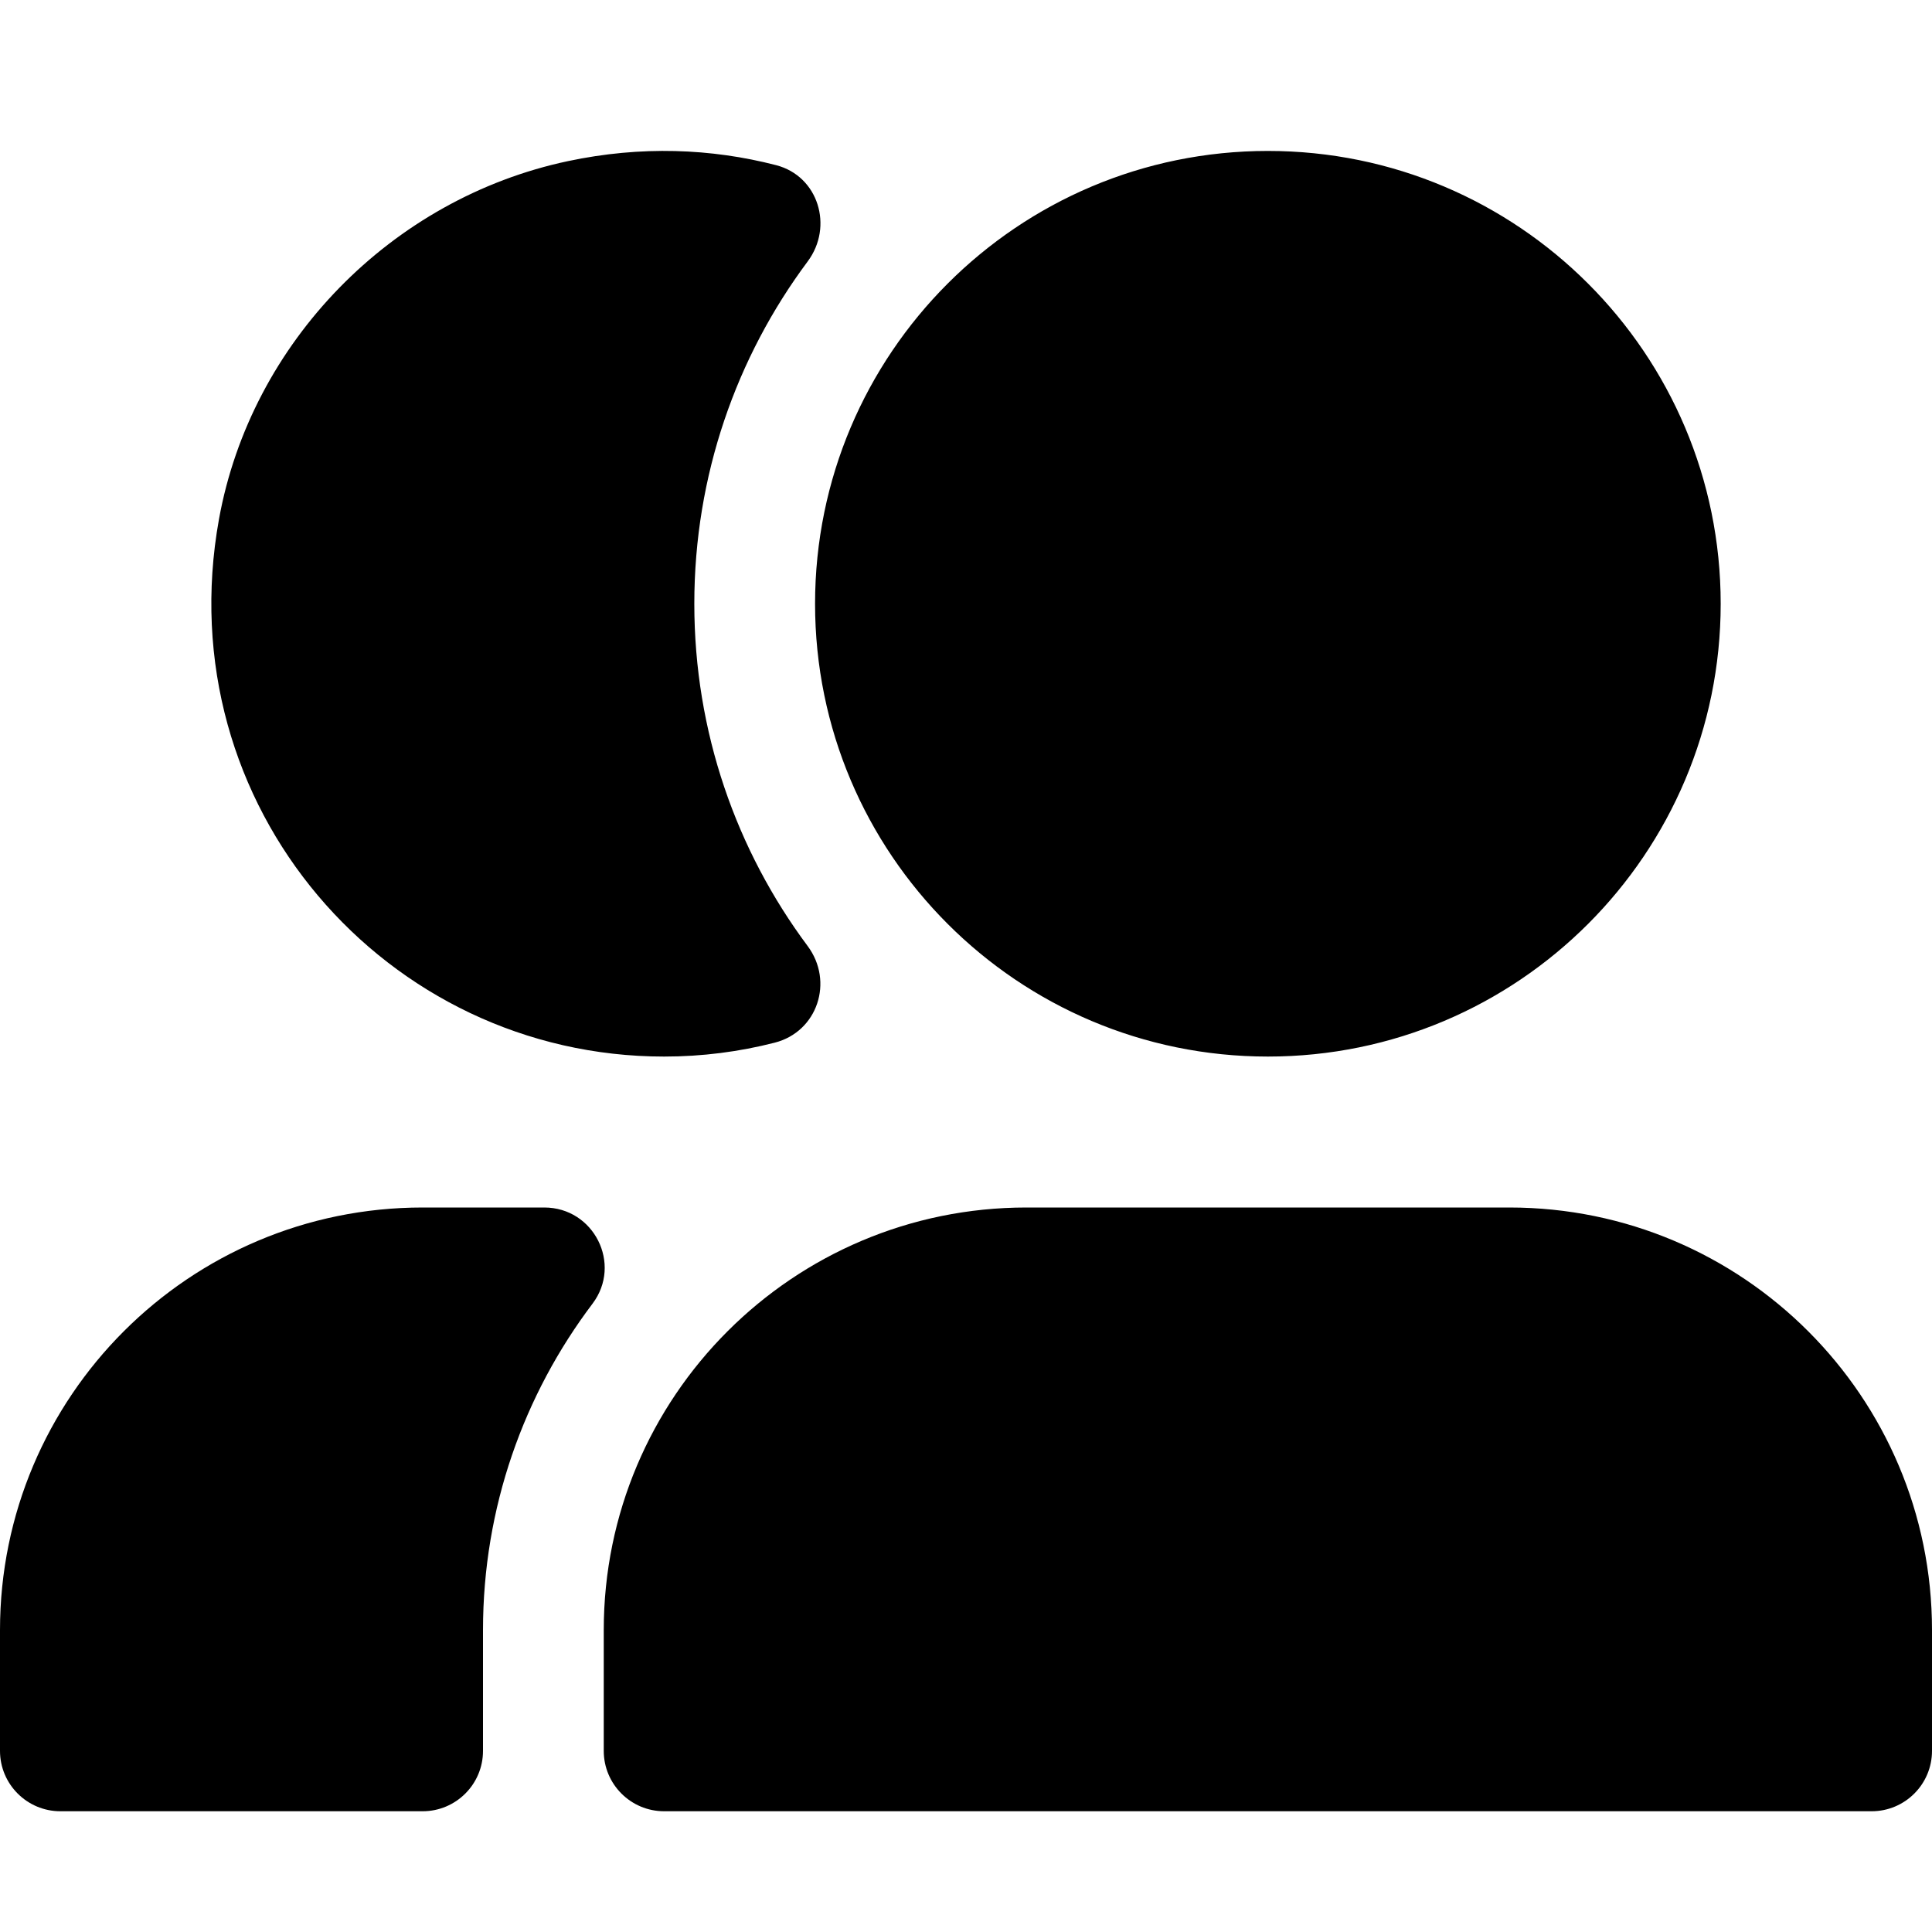 <svg xmlns="http://www.w3.org/2000/svg" class="Icon SidebarItemIcon--iconWithoutCustomizationColor UserFillIcon" viewBox="0 0 32 32" aria-hidden="true" focusable="false"><path d="M31,30H11c-.552,0-1-.448-1-1v-2c0-3.866,3.134-7,7-7h8c3.866,0,7,3.134,7,7v2c0,.552-.448,1-1,1Zm-23-3c0-2.029,.676-3.901,1.814-5.407,.495-.656,.023-1.593-.799-1.593h-2.015c-3.866,0-7,3.134-7,7v2c0,.552,.448,1,1,1H7c.552,0,1-.448,1-1v-2ZM28.5,10c0-4.142-3.358-7.5-7.5-7.5s-7.5,3.358-7.5,7.5,3.358,7.5,7.5,7.5,7.5-3.358,7.5-7.5Zm-17,0c0-2.125,.698-4.087,1.878-5.67,.431-.579,.176-1.413-.522-1.594-1.074-.278-2.24-.324-3.45-.067-2.917,.619-5.248,2.996-5.779,5.93-.86,4.758,2.773,8.901,7.373,8.901,.632,0,1.245-.08,1.831-.23,.71-.181,.984-1.013,.546-1.601-1.179-1.582-1.877-3.544-1.877-5.669Z"/></svg>